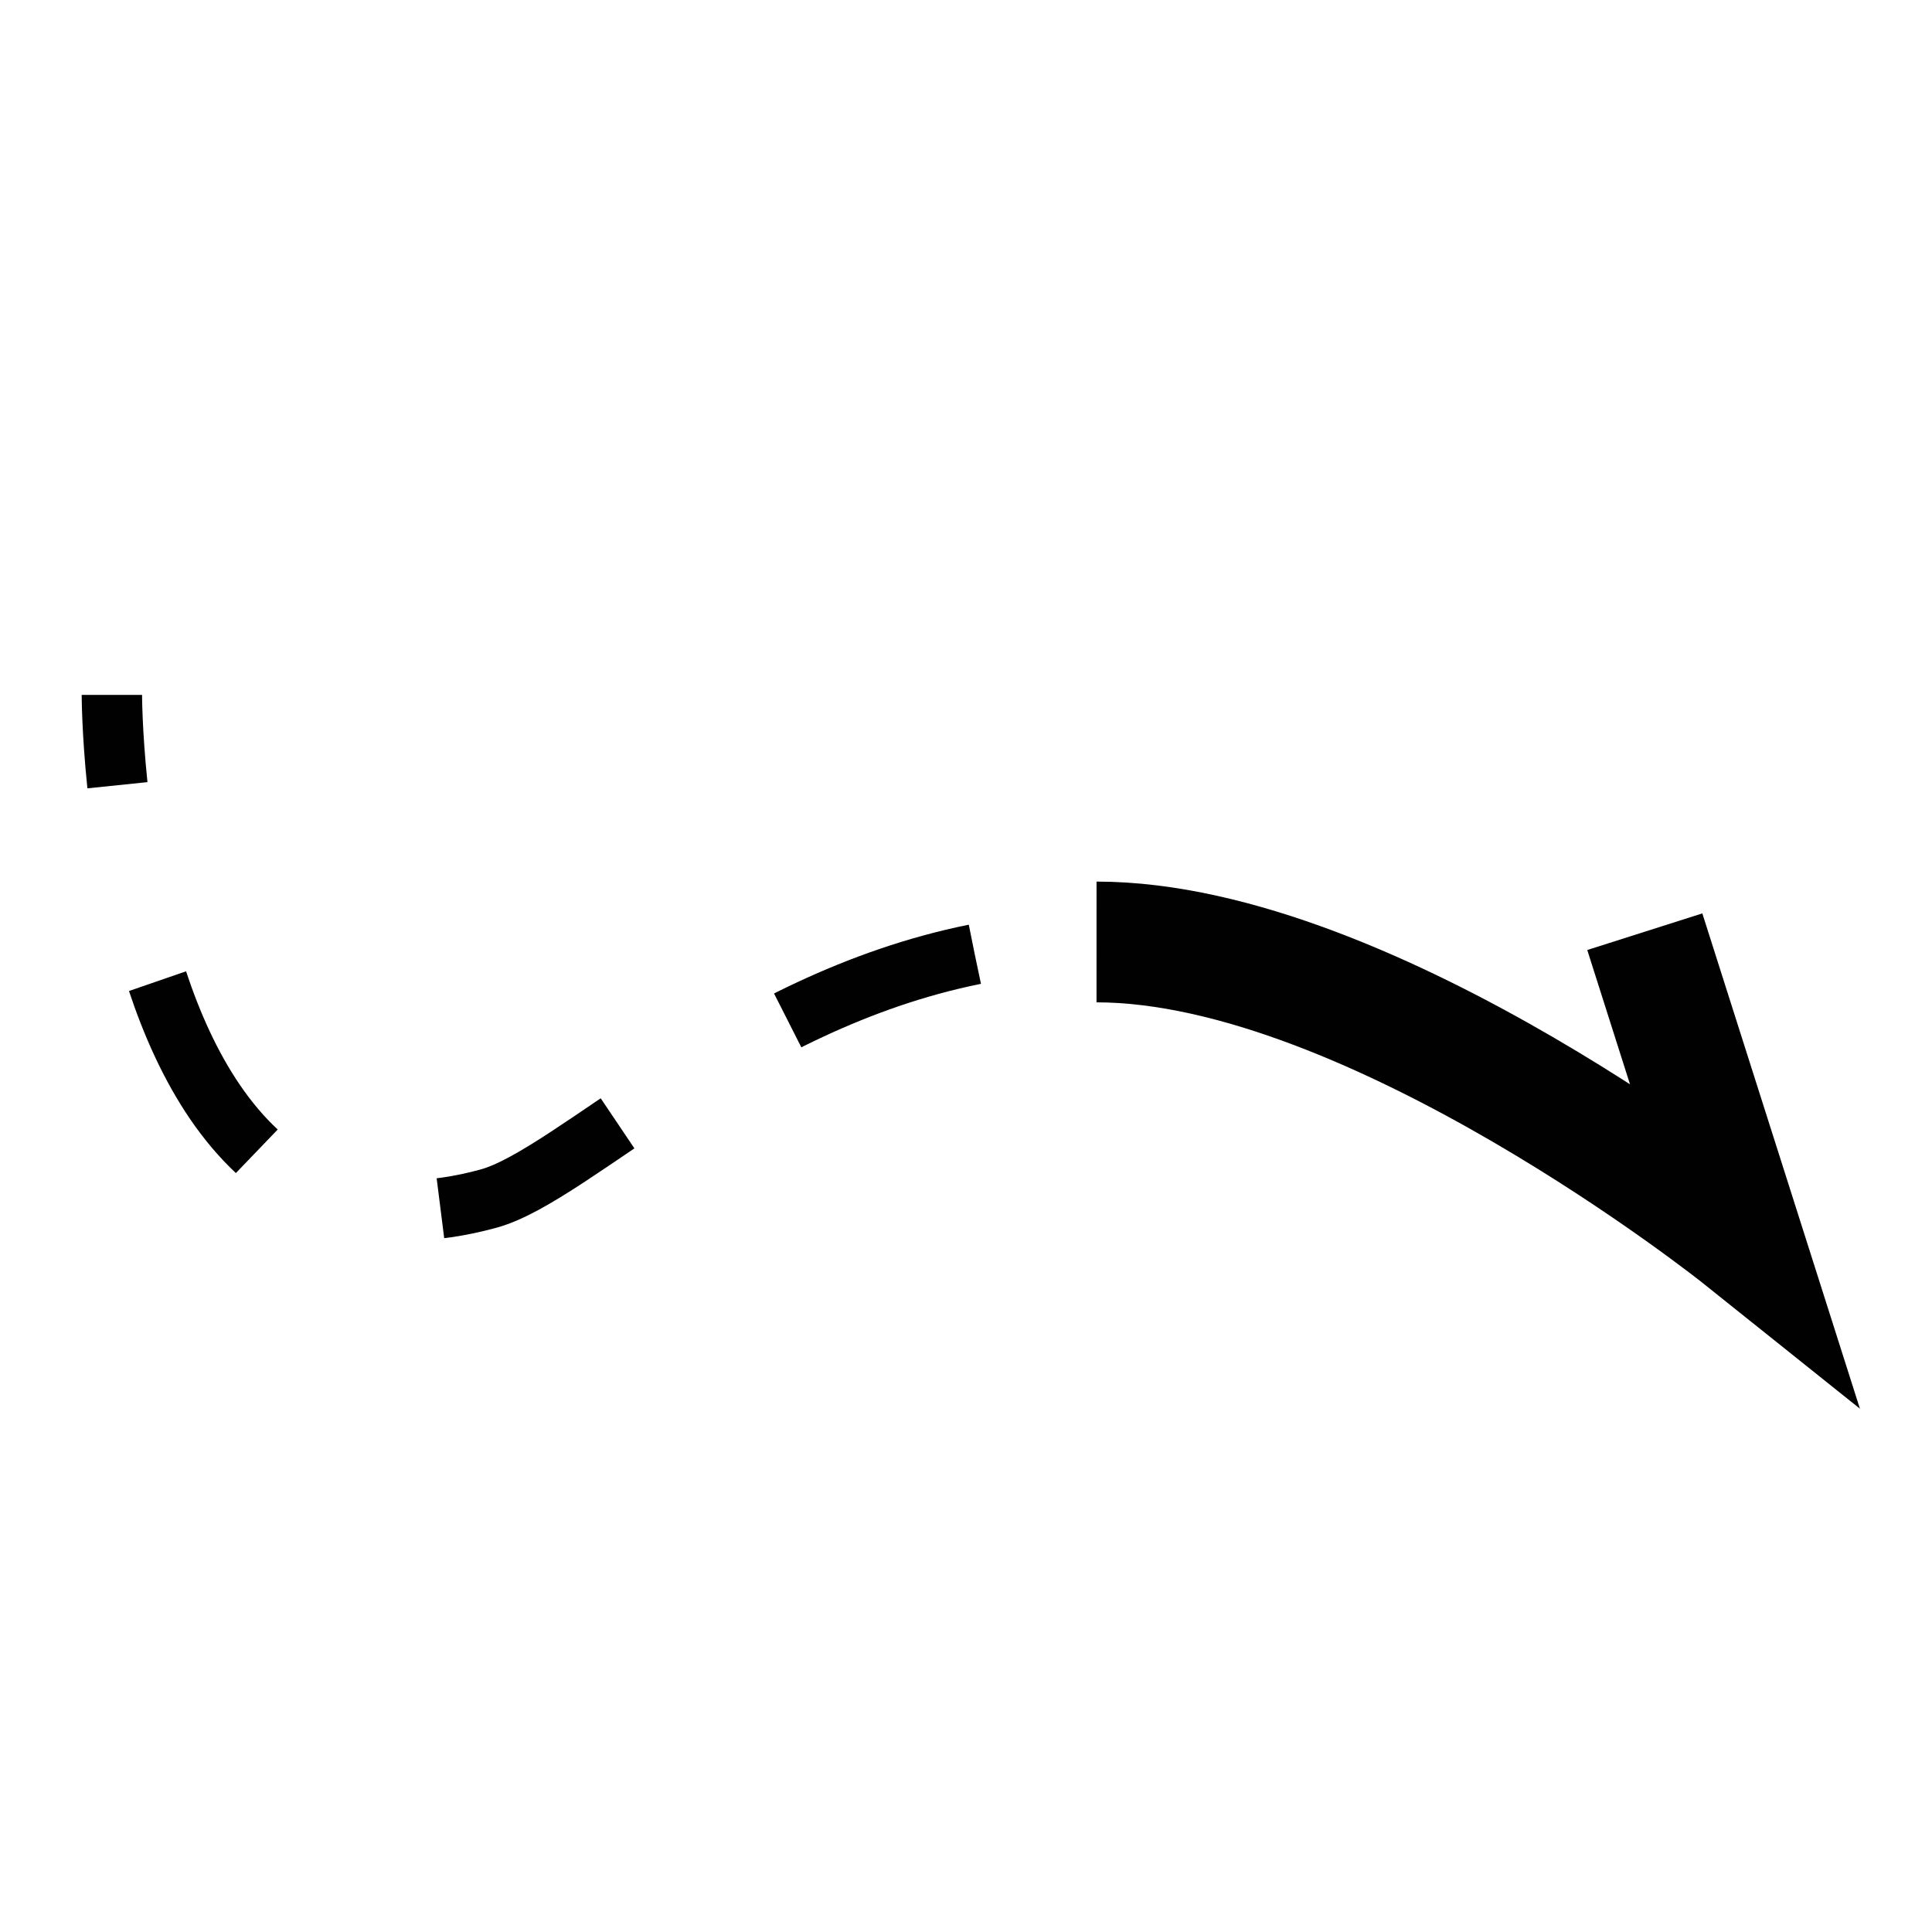 <?xml version="1.0" encoding="utf-8"?>
<!-- Generator: Adobe Illustrator 16.0.0, SVG Export Plug-In . SVG Version: 6.00 Build 0)  -->
<!DOCTYPE svg PUBLIC "-//W3C//DTD SVG 1.1//EN" "http://www.w3.org/Graphics/SVG/1.1/DTD/svg11.dtd">
<svg version="1.1" id="Calque_1" xmlns="http://www.w3.org/2000/svg" xmlns:xlink="http://www.w3.org/1999/xlink" x="0px" y="0px"
	 width="32px" height="32px" viewBox="0 0 32 32" enable-background="new 0 0 32 32" xml:space="preserve">
<g>
	<g>
		<g>
			<path fill="none" stroke="#000100" stroke-miterlimit="10" d="M20.866,16.059c-0.675-0.263-1.054-0.376-1.438-0.423"/>
			<path fill="none" stroke="#000100" stroke-miterlimit="10" stroke-dasharray="3.296,3.296" d="M16.145,15.806
				c-3.938,0.794-6.647,3.661-8.051,4.046c-3.885,1.064-5.352-2.428-5.905-5.217"/>
			<path fill="none" stroke="#000100" stroke-miterlimit="10" d="M1.945,13.006c-0.092-0.889-0.092-1.496-0.092-1.496"/>
		</g>
	</g>
	<g>
		<path fill="none" d="M28.853,20.489"/>
	</g>
	<path fill="none" stroke="#000100" stroke-width="2" stroke-miterlimit="10" d="M27.243,15.432l1.609,5.057
		c0,0-6.109-4.886-10.69-4.887"/>
</g>
</svg>
